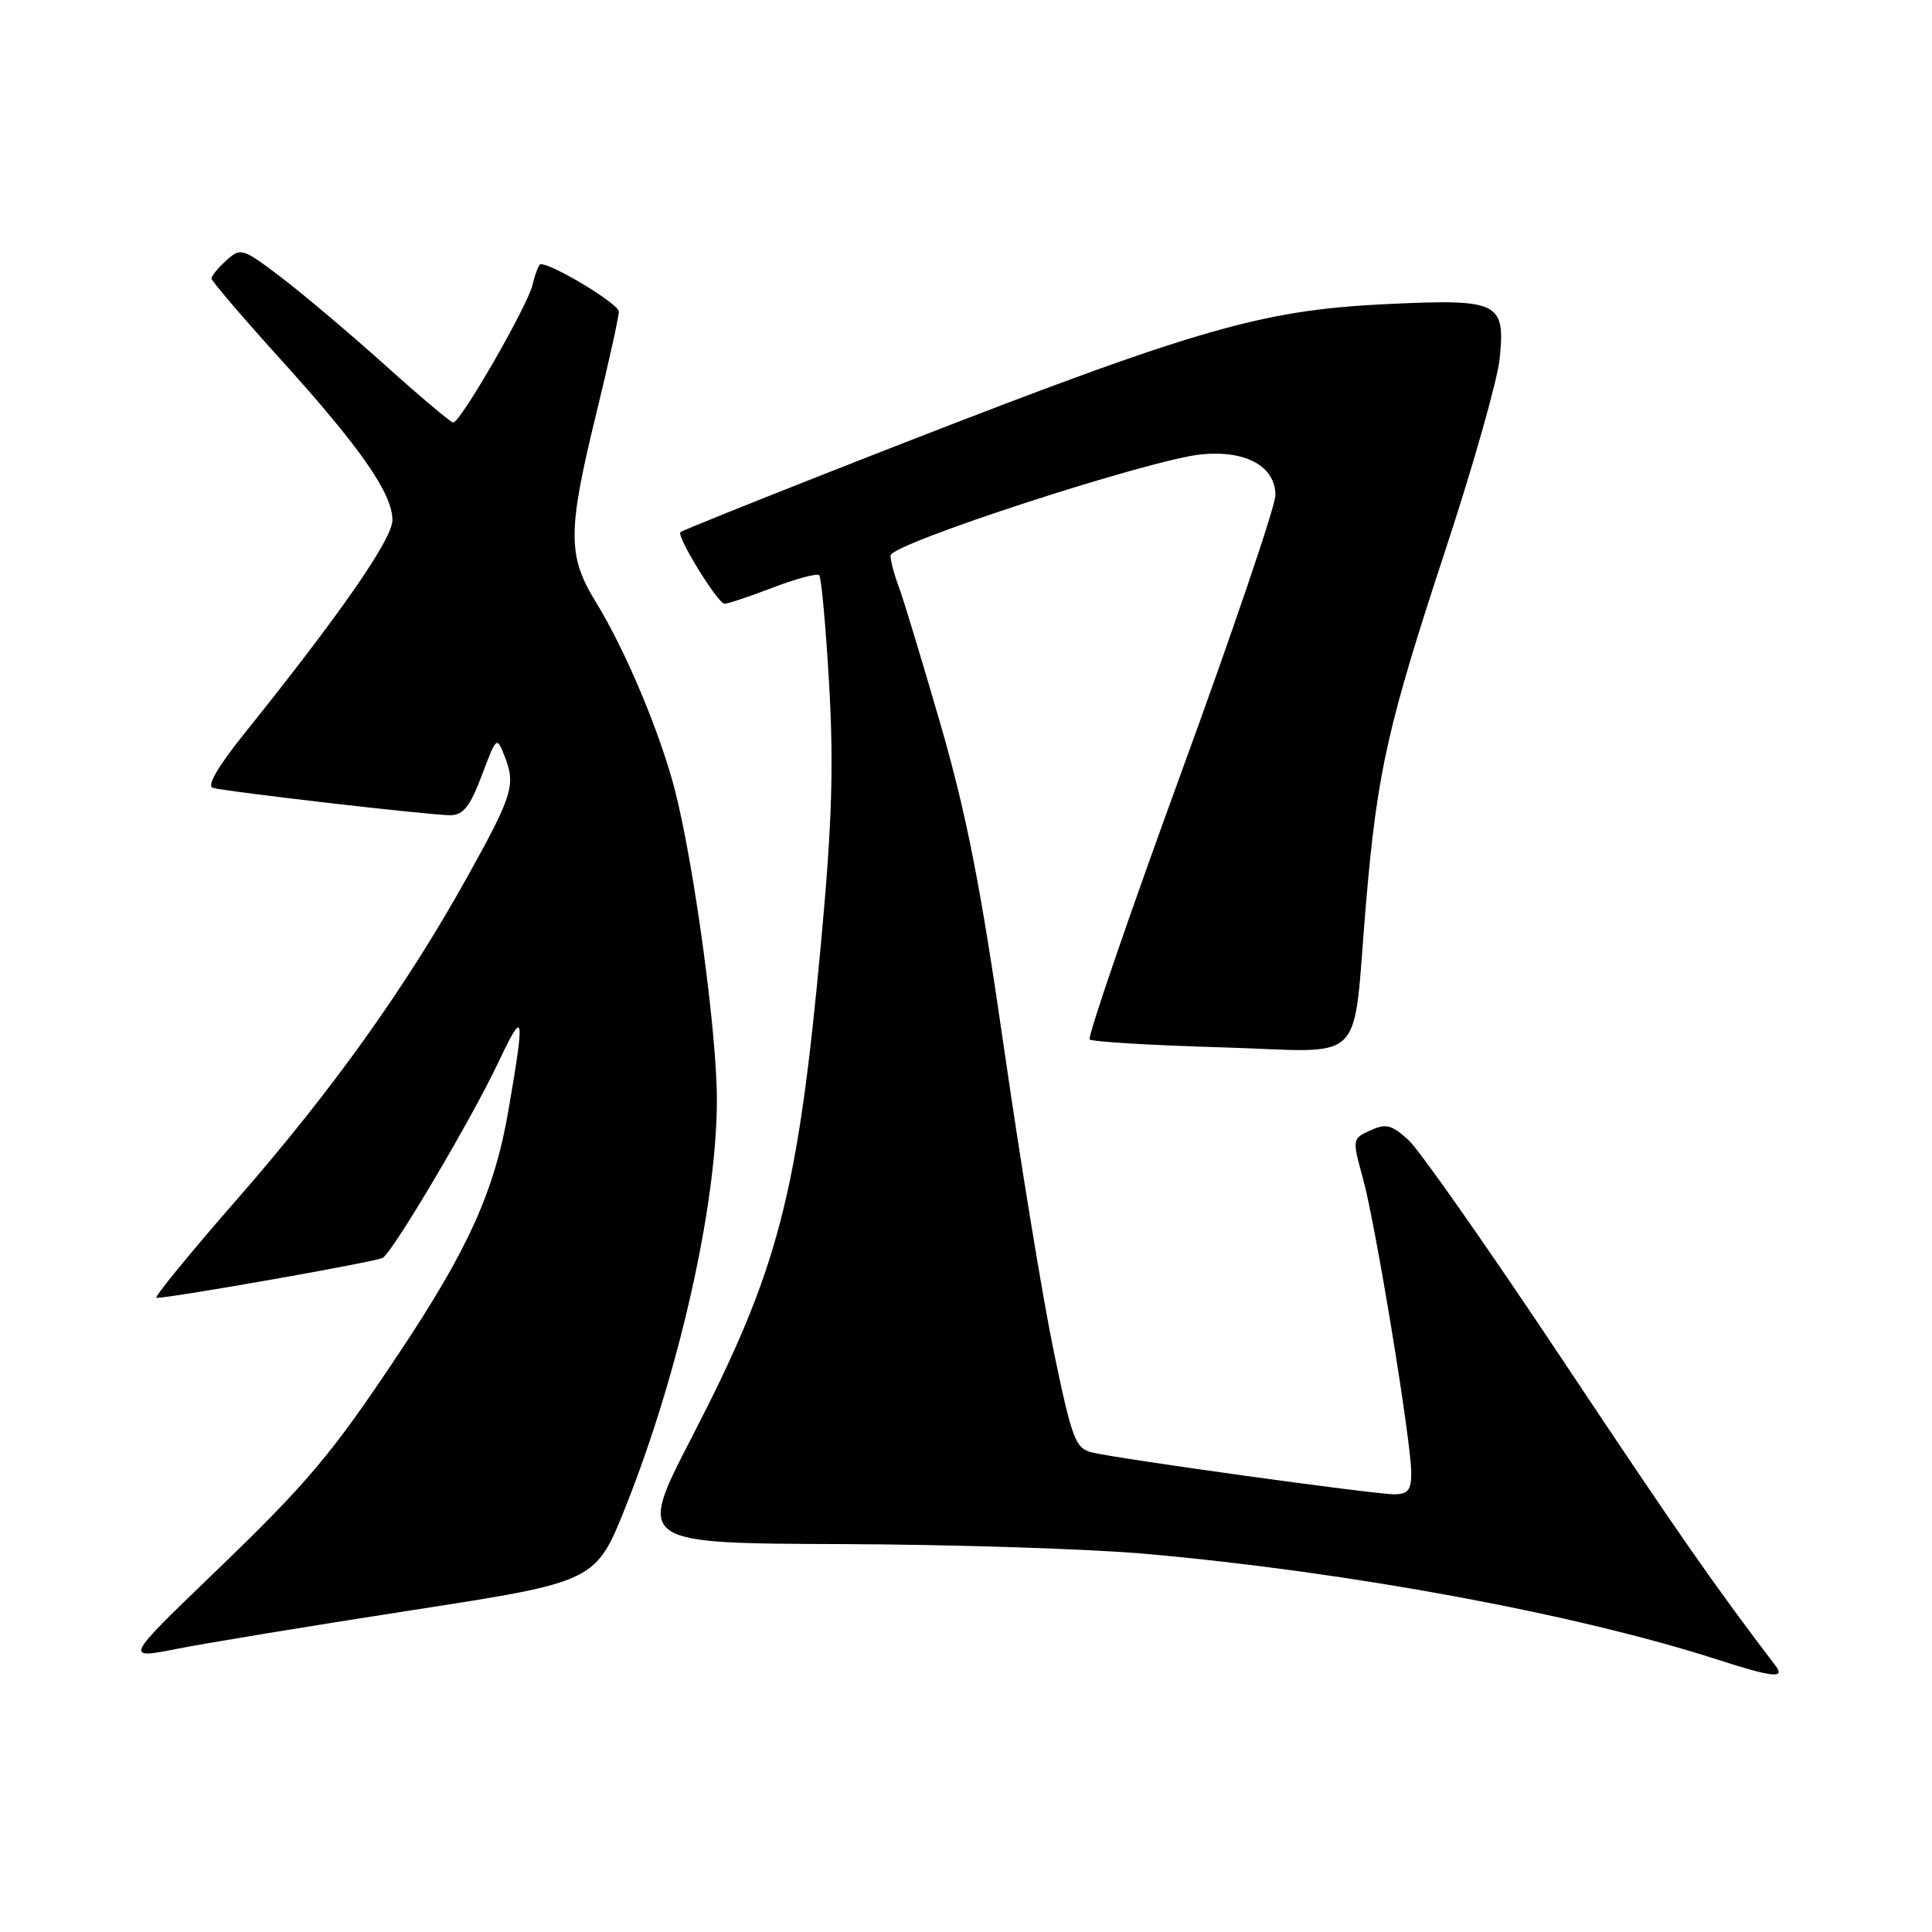<?xml version="1.0" encoding="UTF-8" standalone="no"?>
<!DOCTYPE svg PUBLIC "-//W3C//DTD SVG 1.1//EN" "http://www.w3.org/Graphics/SVG/1.1/DTD/svg11.dtd" >
<svg xmlns="http://www.w3.org/2000/svg" xmlns:xlink="http://www.w3.org/1999/xlink" version="1.1" viewBox="0 0 256 256">
 <g >
 <path fill="currentColor"
d=" M 235.29 220.75 C 227.11 210.01 222.26 203.04 207.12 180.30 C 197.31 165.56 188.10 152.41 186.65 151.08 C 184.41 149.03 183.66 148.84 181.59 149.78 C 179.17 150.88 179.16 150.92 180.61 156.19 C 182.30 162.36 187.00 191.04 187.00 195.18 C 187.00 197.44 186.55 198.00 184.75 198.00 C 182.02 198.00 148.02 193.29 144.67 192.45 C 142.50 191.91 142.04 190.69 139.65 179.18 C 138.20 172.20 135.23 154.08 133.04 138.90 C 129.94 117.40 128.07 107.89 124.60 95.89 C 122.14 87.42 119.66 79.23 119.07 77.68 C 118.48 76.13 118.00 74.30 118.00 73.61 C 118.00 72.06 152.47 60.85 159.23 60.20 C 165.10 59.64 169.00 61.80 169.00 65.62 C 169.00 67.04 163.34 83.71 156.41 102.68 C 149.49 121.64 144.08 137.42 144.39 137.73 C 144.71 138.04 152.59 138.51 161.91 138.78 C 181.50 139.35 179.12 141.75 181.02 119.50 C 182.51 102.16 183.89 96.05 191.62 72.60 C 195.22 61.65 198.41 50.39 198.71 47.57 C 199.48 40.05 198.61 39.61 184.23 40.27 C 166.43 41.09 158.38 43.50 110.00 62.51 C 99.28 66.73 90.35 70.32 90.16 70.51 C 89.61 71.05 95.12 80.00 96.01 80.00 C 96.45 80.00 99.35 79.03 102.43 77.85 C 105.52 76.67 108.27 75.94 108.55 76.22 C 108.83 76.50 109.42 82.97 109.86 90.61 C 110.48 101.35 110.25 109.03 108.83 124.50 C 105.71 158.45 103.19 168.14 91.64 190.50 C 84.41 204.50 84.41 204.50 111.46 204.60 C 126.33 204.65 144.57 205.24 152.00 205.91 C 178.87 208.31 208.73 213.84 227.50 219.88 C 234.86 222.26 236.59 222.45 235.29 220.75 Z  M 54.72 213.34 C 78.94 209.59 78.94 209.59 82.94 199.55 C 90.04 181.69 95.00 159.51 94.99 145.70 C 94.99 136.80 91.95 114.45 89.41 104.62 C 87.44 97.02 82.85 86.10 78.95 79.77 C 75.19 73.65 75.19 70.42 79.00 54.84 C 80.65 48.08 82.00 41.98 82.00 41.29 C 82.00 40.28 73.30 35.00 71.64 35.00 C 71.41 35.00 70.92 36.24 70.56 37.75 C 69.87 40.62 61.01 56.00 60.05 55.99 C 59.75 55.99 55.67 52.56 51.00 48.36 C 46.33 44.17 40.13 38.93 37.23 36.73 C 32.12 32.85 31.90 32.78 29.98 34.52 C 28.89 35.50 28.01 36.58 28.02 36.90 C 28.03 37.23 32.10 42.00 37.08 47.50 C 47.77 59.31 52.00 65.39 52.00 68.92 C 51.99 71.43 45.12 81.34 32.33 97.26 C 28.86 101.58 27.37 104.16 28.20 104.39 C 30.09 104.92 57.11 108.04 59.68 108.02 C 61.39 108.00 62.29 106.86 63.84 102.75 C 65.82 97.50 65.82 97.50 66.93 100.38 C 68.35 104.04 67.87 105.52 61.75 116.50 C 53.72 130.90 43.97 144.53 31.55 158.75 C 25.18 166.04 20.31 171.99 20.73 171.98 C 23.21 171.90 49.90 167.18 50.72 166.67 C 52.12 165.80 62.46 148.32 66.03 140.78 C 69.45 133.54 69.59 134.20 67.38 147.07 C 65.54 157.83 62.05 165.55 52.74 179.50 C 43.82 192.87 40.83 196.42 28.10 208.67 C 16.50 219.85 16.50 219.85 23.50 218.47 C 27.35 217.71 41.40 215.40 54.72 213.34 Z "/>
</g>
</svg>